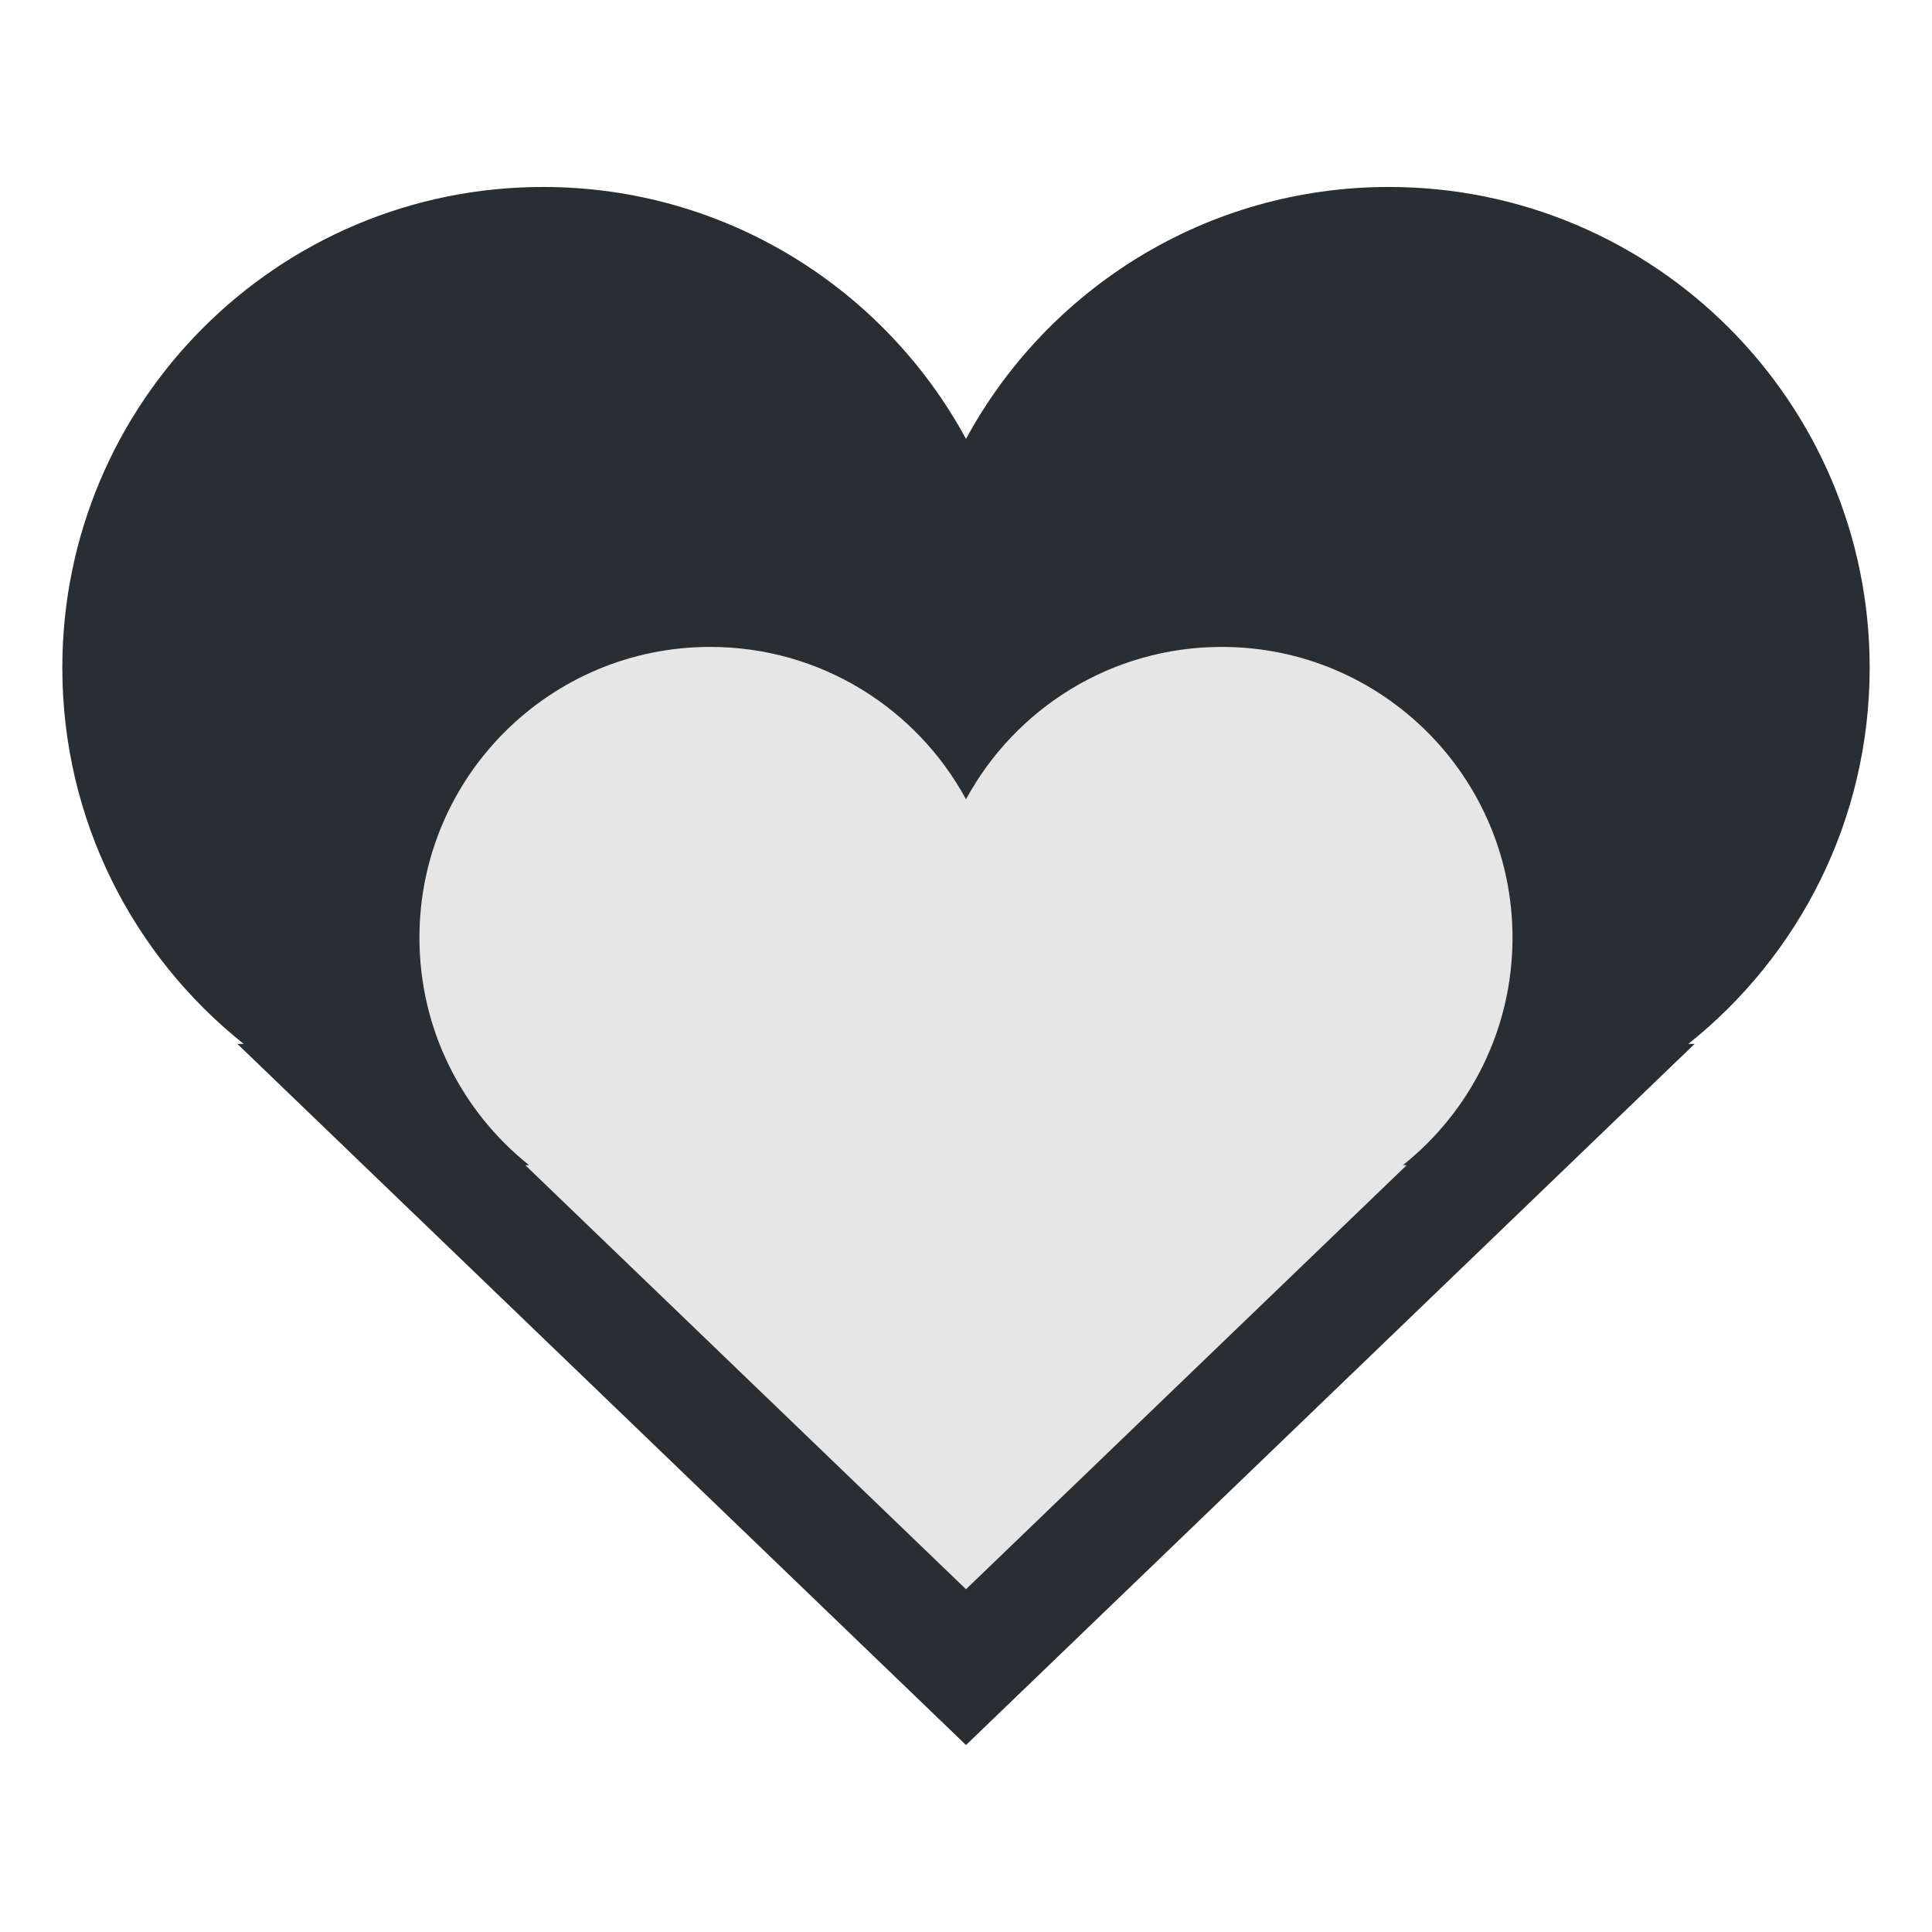 <svg width="31" height="31" viewBox="0 0 31 31" fill="none" xmlns="http://www.w3.org/2000/svg">
<path fill-rule="evenodd" clip-rule="evenodd" d="M3.91 16.75C2.136 15.337 1 13.158 1 10.714C1 6.454 4.454 3 8.714 3C11.645 3 14.194 4.635 15.5 7.042C16.806 4.635 19.355 3 22.286 3C26.546 3 30 6.454 30 10.714C30 13.158 28.864 15.337 27.09 16.75H27.191L15.5 28L3.809 16.75H3.91Z" fill="#292E32"/>
<path fill-rule="evenodd" clip-rule="evenodd" d="M8.49 18.696C7.418 17.841 6.73 16.524 6.73 15.046C6.73 12.469 8.819 10.38 11.396 10.38C13.169 10.38 14.71 11.369 15.5 12.825C16.29 11.369 17.831 10.38 19.604 10.38C22.18 10.38 24.269 12.469 24.269 15.046C24.269 16.524 23.582 17.841 22.51 18.696H22.571L15.5 25.5L8.429 18.696H8.49Z" fill="#E6E6E6"/>
</svg>
